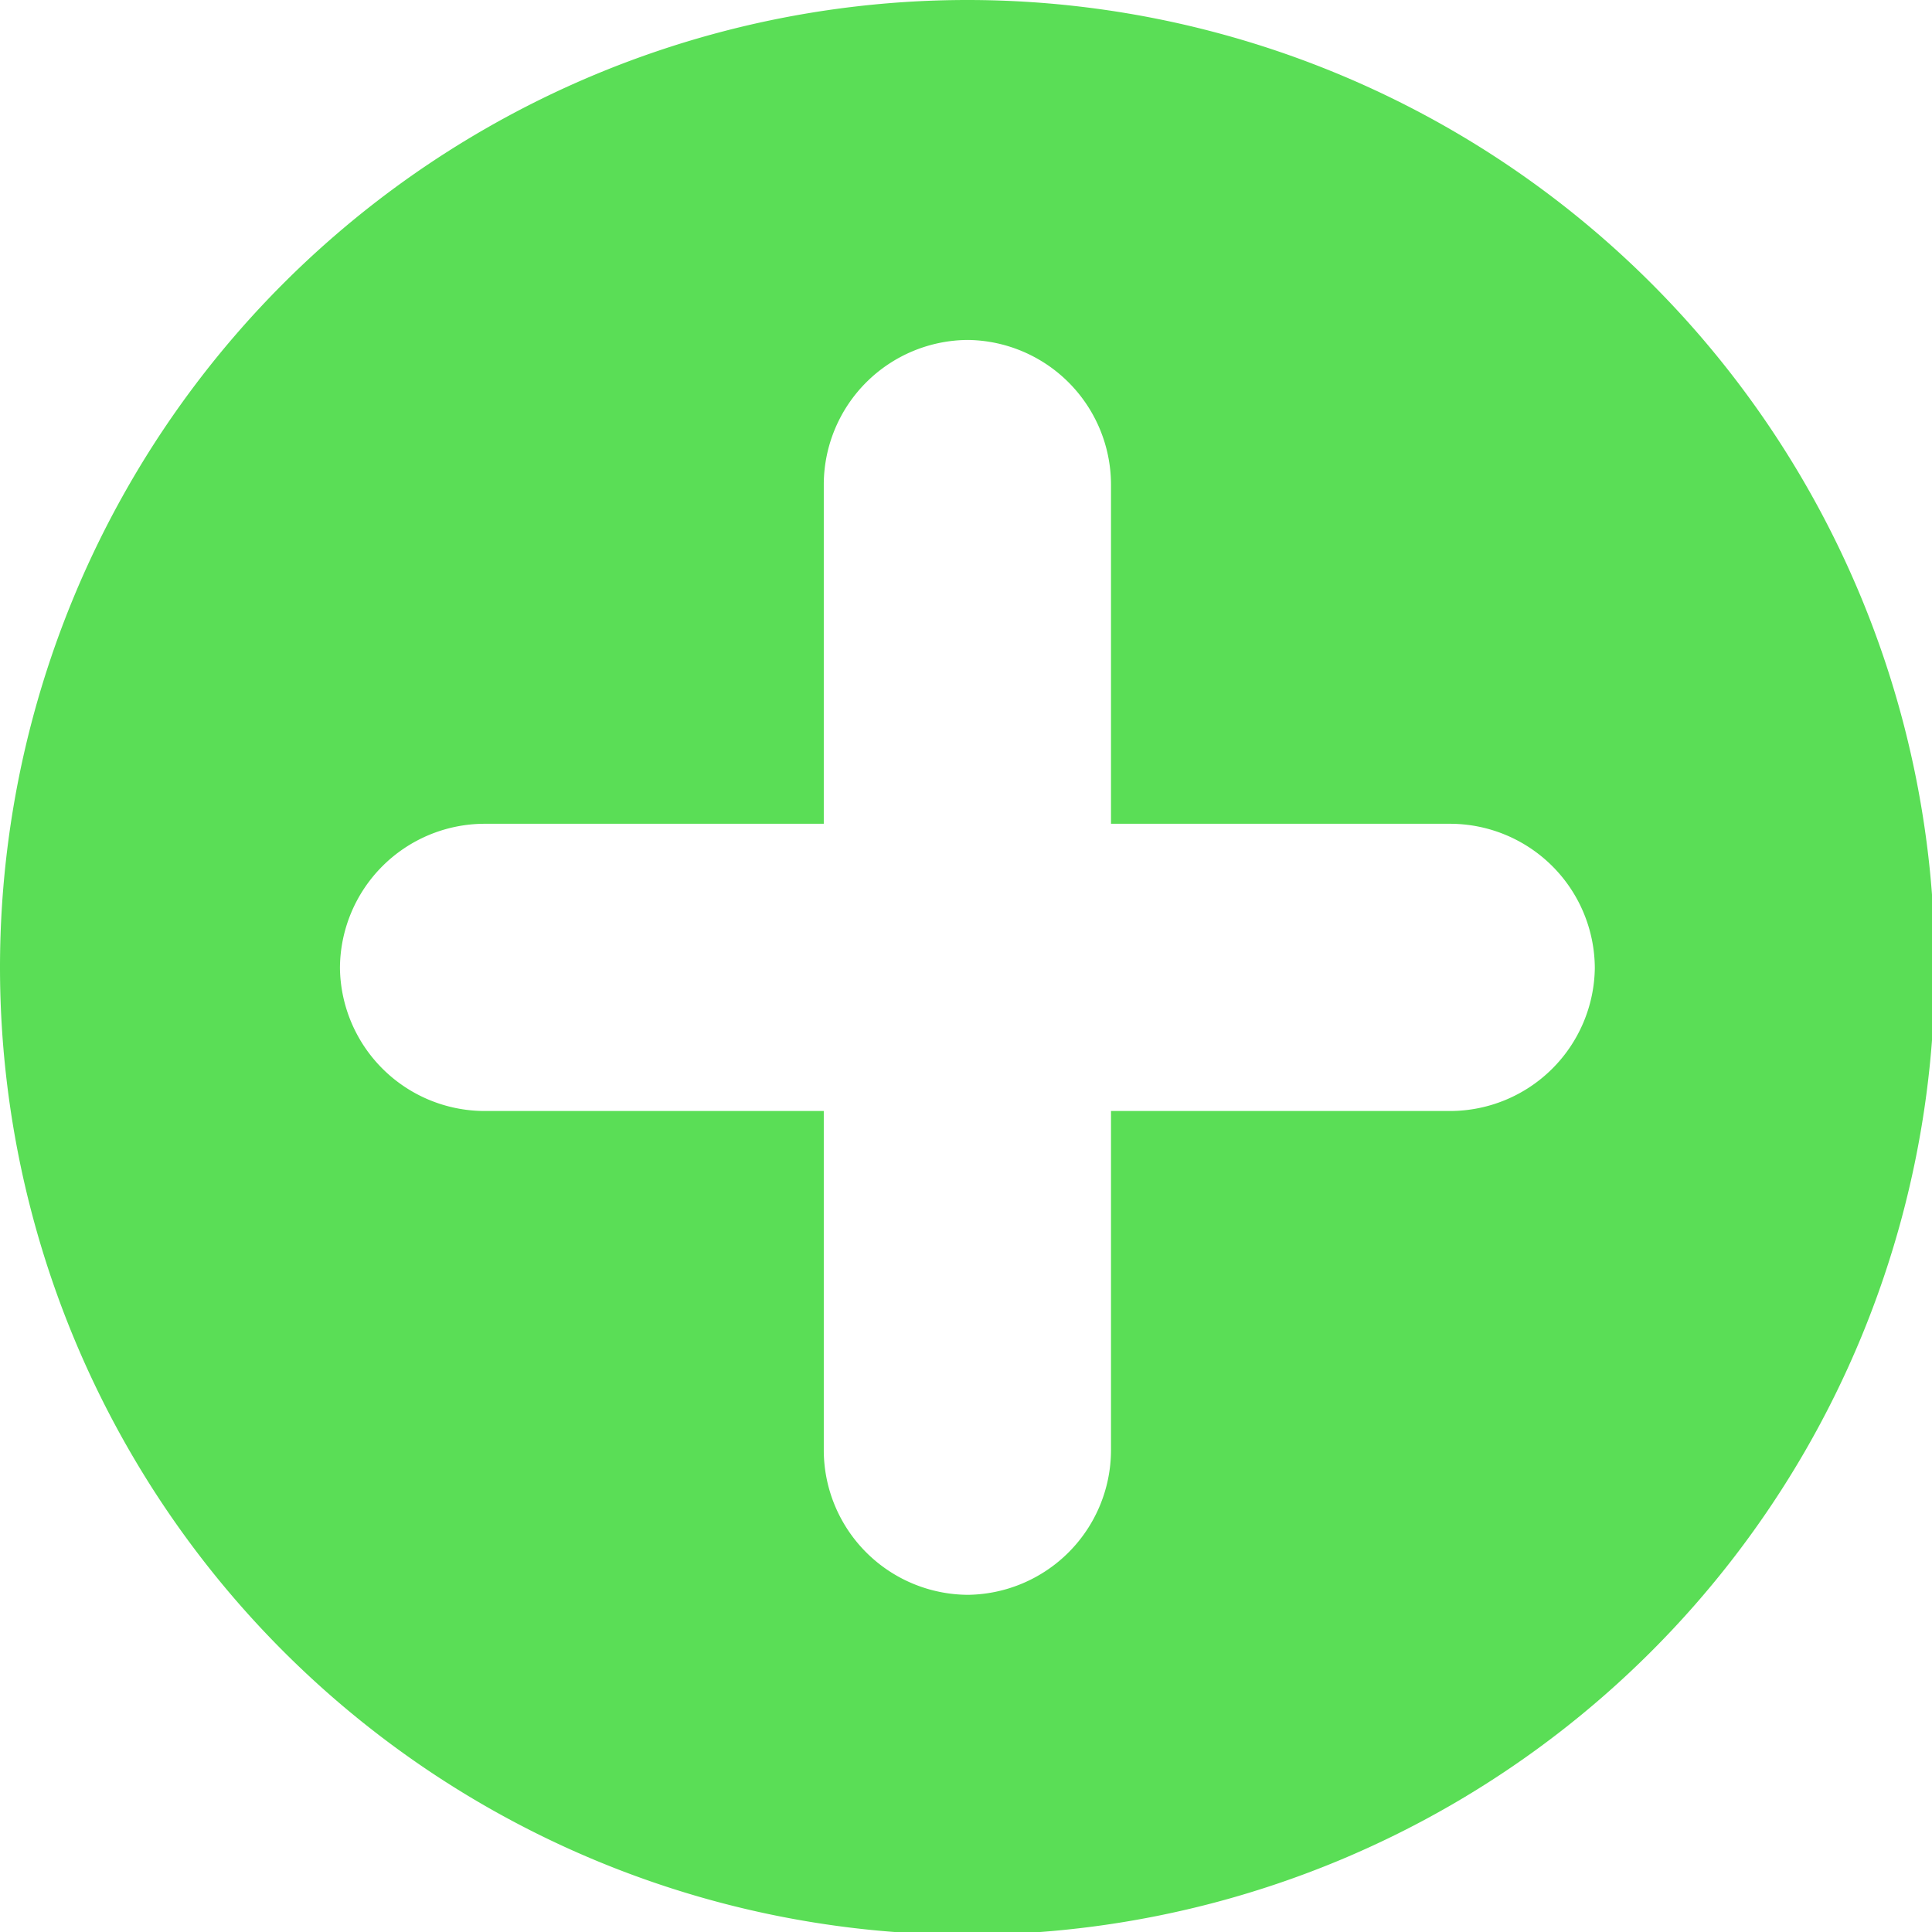 <?xml version="1.0" encoding="UTF-8" standalone="no"?>
<svg
   xmlns:dc="http://purl.org/dc/elements/1.1/"
   xmlns:cc="http://creativecommons.org/ns#"
   xmlns:rdf="http://www.w3.org/1999/02/22-rdf-syntax-ns#"
   xmlns:svg="http://www.w3.org/2000/svg"
   xmlns="http://www.w3.org/2000/svg"
   xmlns:sodipodi="http://sodipodi.sourceforge.net/DTD/sodipodi-0.dtd"
   xmlns:inkscape="http://www.inkscape.org/namespaces/inkscape"
   width="1mm"
   height="1mm"
   viewBox="0 0 1 1"
   version="1.1"
   id="svg842"
   sodipodi:docname="create_test.svg"
   inkscape:version="1.0.1 (3bc2e813f5, 2020-09-07)">
  <defs
     id="defs836" />
  <sodipodi:namedview
     id="base"
     pagecolor="#ffffff"
     bordercolor="#666666"
     borderopacity="1.0"
     inkscape:pageopacity="0.0"
     inkscape:pageshadow="2"
     inkscape:zoom="126.71353"
     inkscape:cx="1.9818531"
     inkscape:cy="1.4391064"
     inkscape:document-units="mm"
     inkscape:current-layer="layer1"
     inkscape:document-rotation="0"
     showgrid="false"
     inkscape:window-width="1346"
     inkscape:window-height="1009"
     inkscape:window-x="1972"
     inkscape:window-y="0"
     inkscape:window-maximized="0" />
  <g
     inkscape:label="Layer 1"
     inkscape:groupmode="layer"
     id="layer1">
    <path
       id="path1405"
       style="fill:#5ade56;fill-opacity:1;stroke:none;stroke-width:0.37;stroke-linecap:round;stroke-linejoin:round"
       d="M 1.891 0 A 1.89 1.89 0 0 0 0 1.891 A 1.89 1.89 0 0 0 1.891 3.779 A 1.89 1.89 0 0 0 3.779 1.891 A 1.89 1.89 0 0 0 1.891 0 z M 1.891 0.664 A 0.283 0.283 0 0 1 2.17 0.945 L 2.17 1.609 L 2.834 1.609 A 0.283 0.283 0 0 1 3.115 1.891 A 0.283 0.283 0 0 1 2.834 2.17 L 2.17 2.17 L 2.17 2.834 A 0.283 0.283 0 0 1 1.891 3.115 A 0.283 0.283 0 0 1 1.609 2.834 L 1.609 2.17 L 0.945 2.17 A 0.283 0.283 0 0 1 0.664 1.891 A 0.283 0.283 0 0 1 0.945 1.609 L 1.609 1.609 L 1.609 0.945 A 0.283 0.283 0 0 1 1.891 0.664 z "
       transform="scale(0.265)" />
  </g>
</svg>
